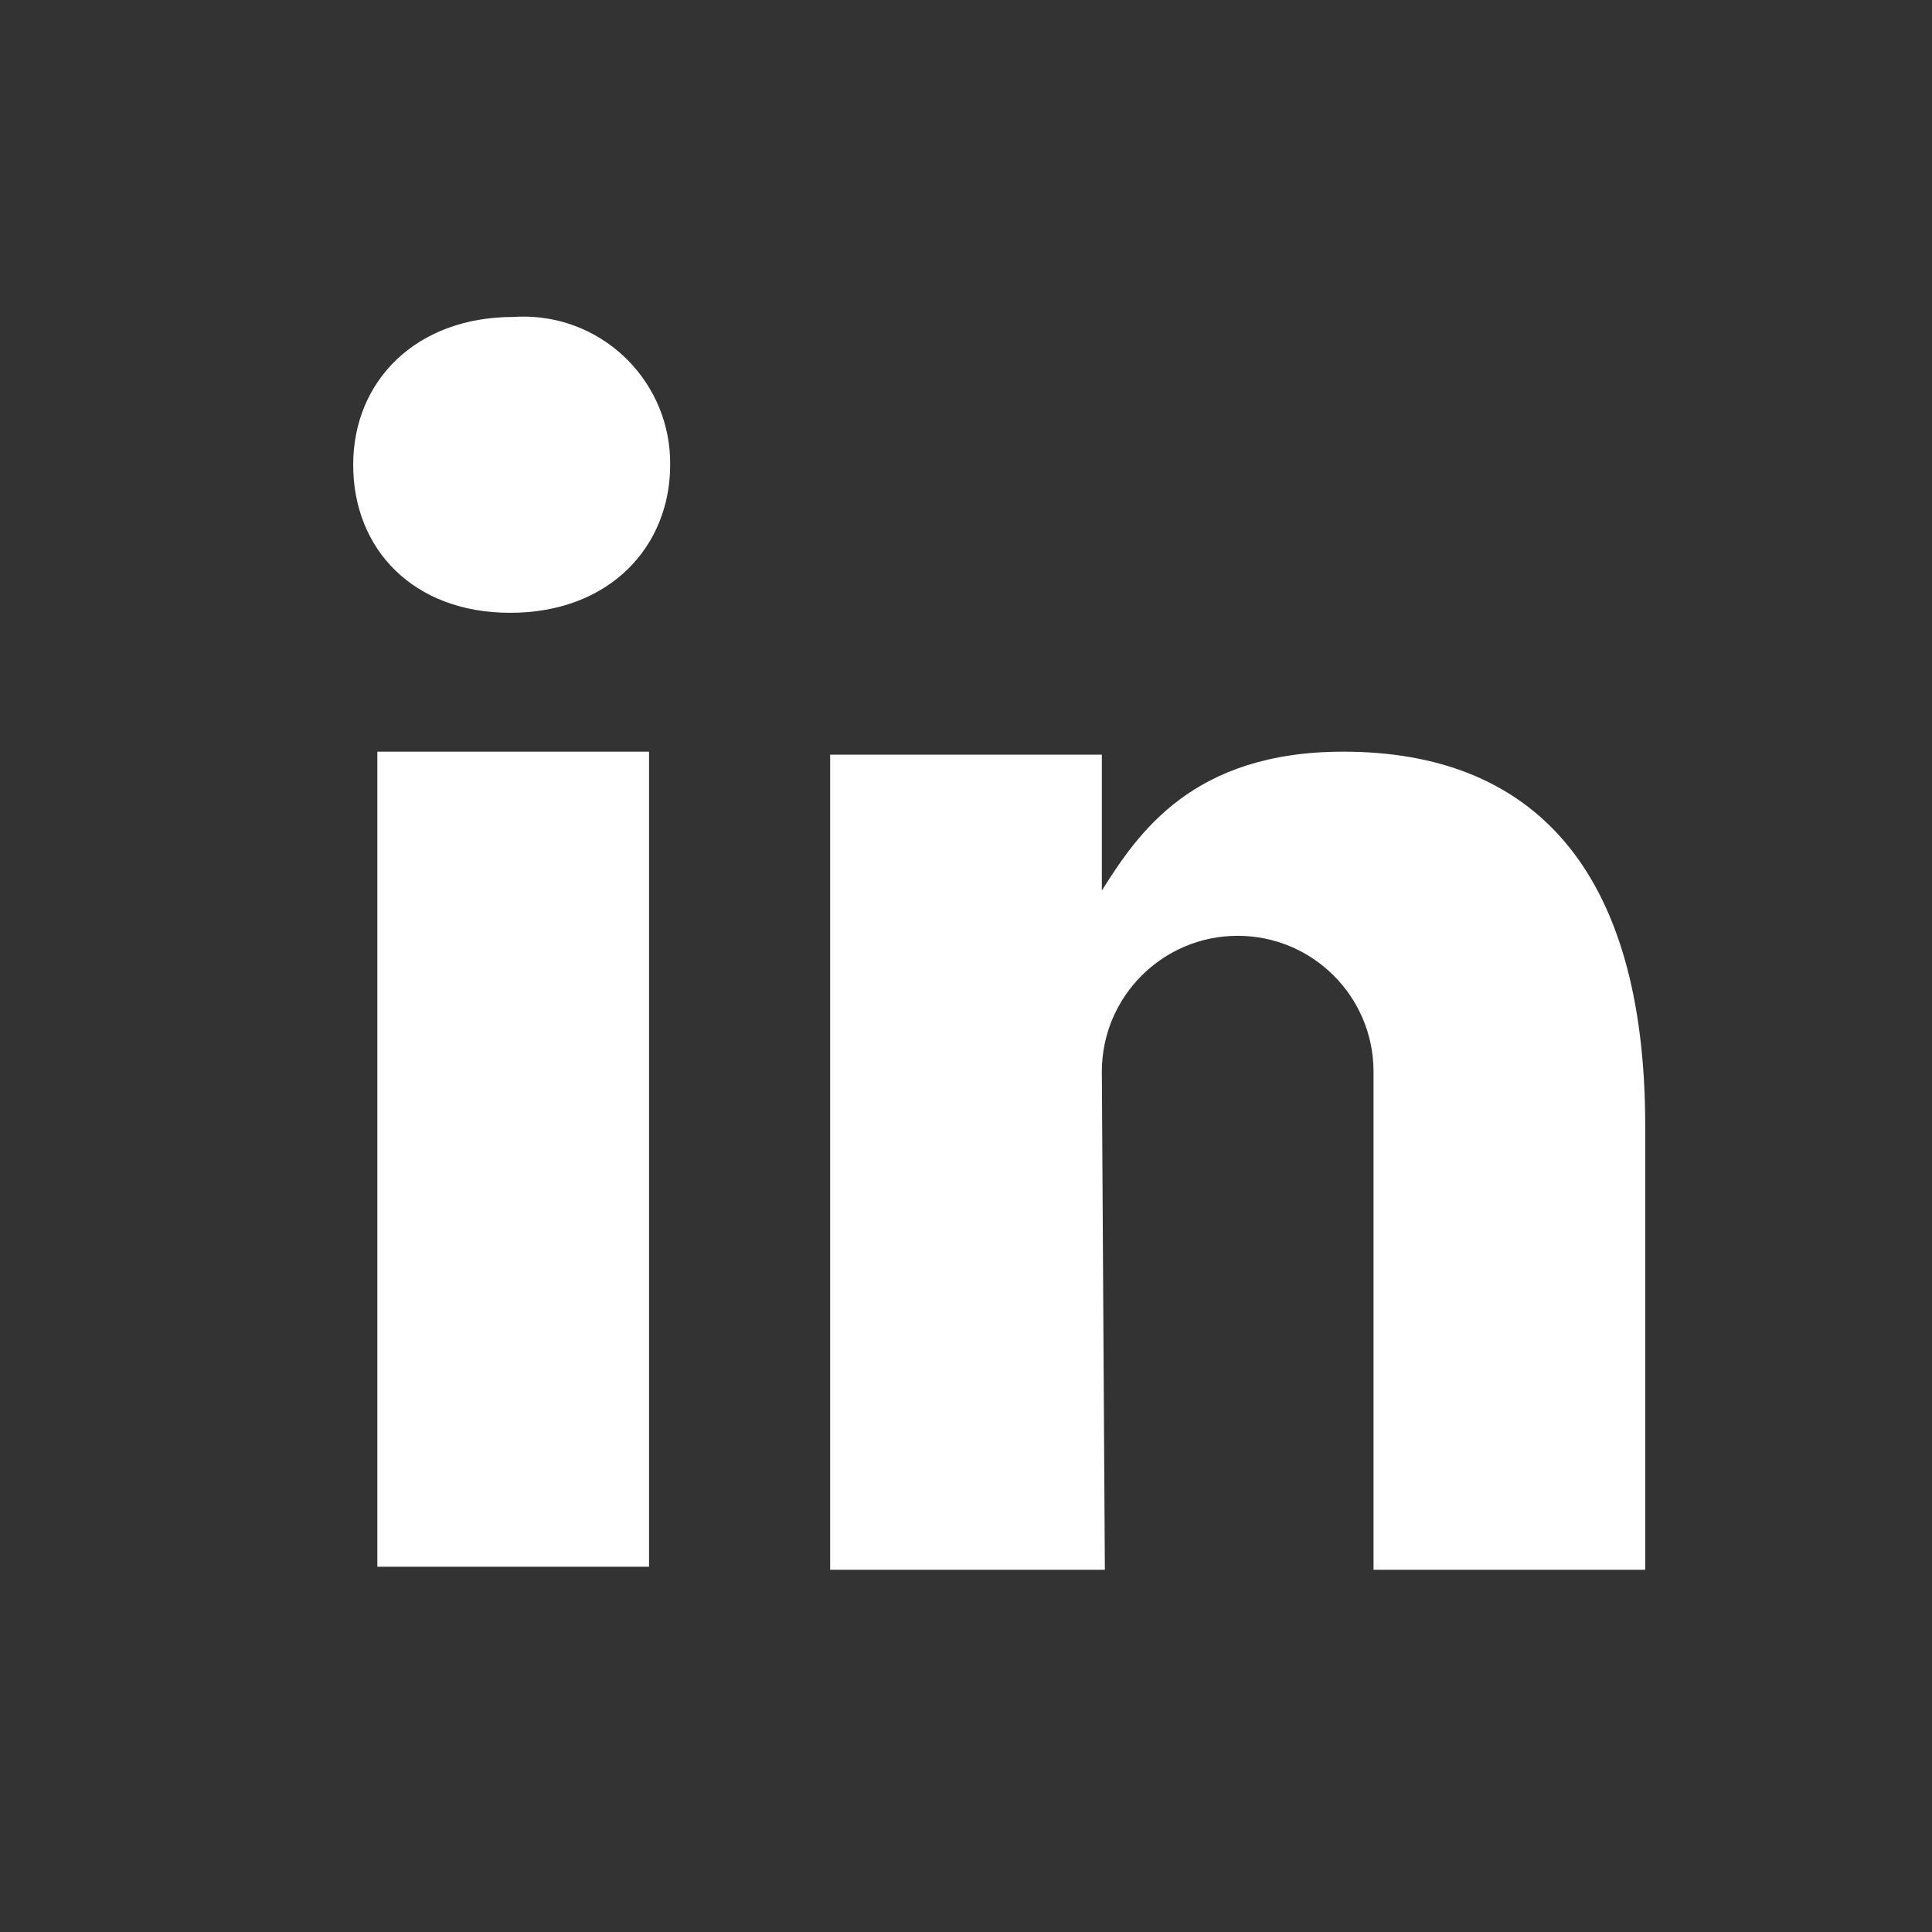 <?xml version="1.0" encoding="utf-8"?>
<!-- Generator: Adobe Illustrator 15.0.0, SVG Export Plug-In . SVG Version: 6.00 Build 0)  -->
<!DOCTYPE svg PUBLIC "-//W3C//DTD SVG 1.1//EN" "http://www.w3.org/Graphics/SVG/1.1/DTD/svg11.dtd">
<svg version="1.1" id="Layer_1" xmlns="http://www.w3.org/2000/svg" xmlns:xlink="http://www.w3.org/1999/xlink" x="0px" y="0px"
	 width="64px" height="64px" viewBox="0 0 64 64" enable-background="new 0 0 64 64" xml:space="preserve">
<rect x="0" y="0" width="64" height="64" fill="#333333" stroke="none"/>
<title>linkedin</title>
<rect x="12.5" y="24.9" fill="#FFFFFF" width="9" height="27"/>
<path fill="#FFFFFF" d="M16.9,20.3c3.3,0,5.3-2.2,5.3-4.9c0.028-2.684-2.124-4.883-4.808-4.912C17.261,10.487,17.13,10.491,17,10.5
	c-3.2,0-5.3,2.1-5.3,4.9C11.7,18.2,13.7,20.3,16.9,20.3L16.9,20.3z"/>
<path fill="#FFFFFF" d="M44.5,24.9c-5,0-6.8,2.7-8,4.6V25h-9v27h9.1c0,0-0.1-16.2-0.1-16.5c0-2.485,2.015-4.5,4.5-4.5
	s4.5,2.015,4.5,4.5V52h9V37.3C54.5,28.7,50.7,24.9,44.5,24.9z"/>
</svg>
